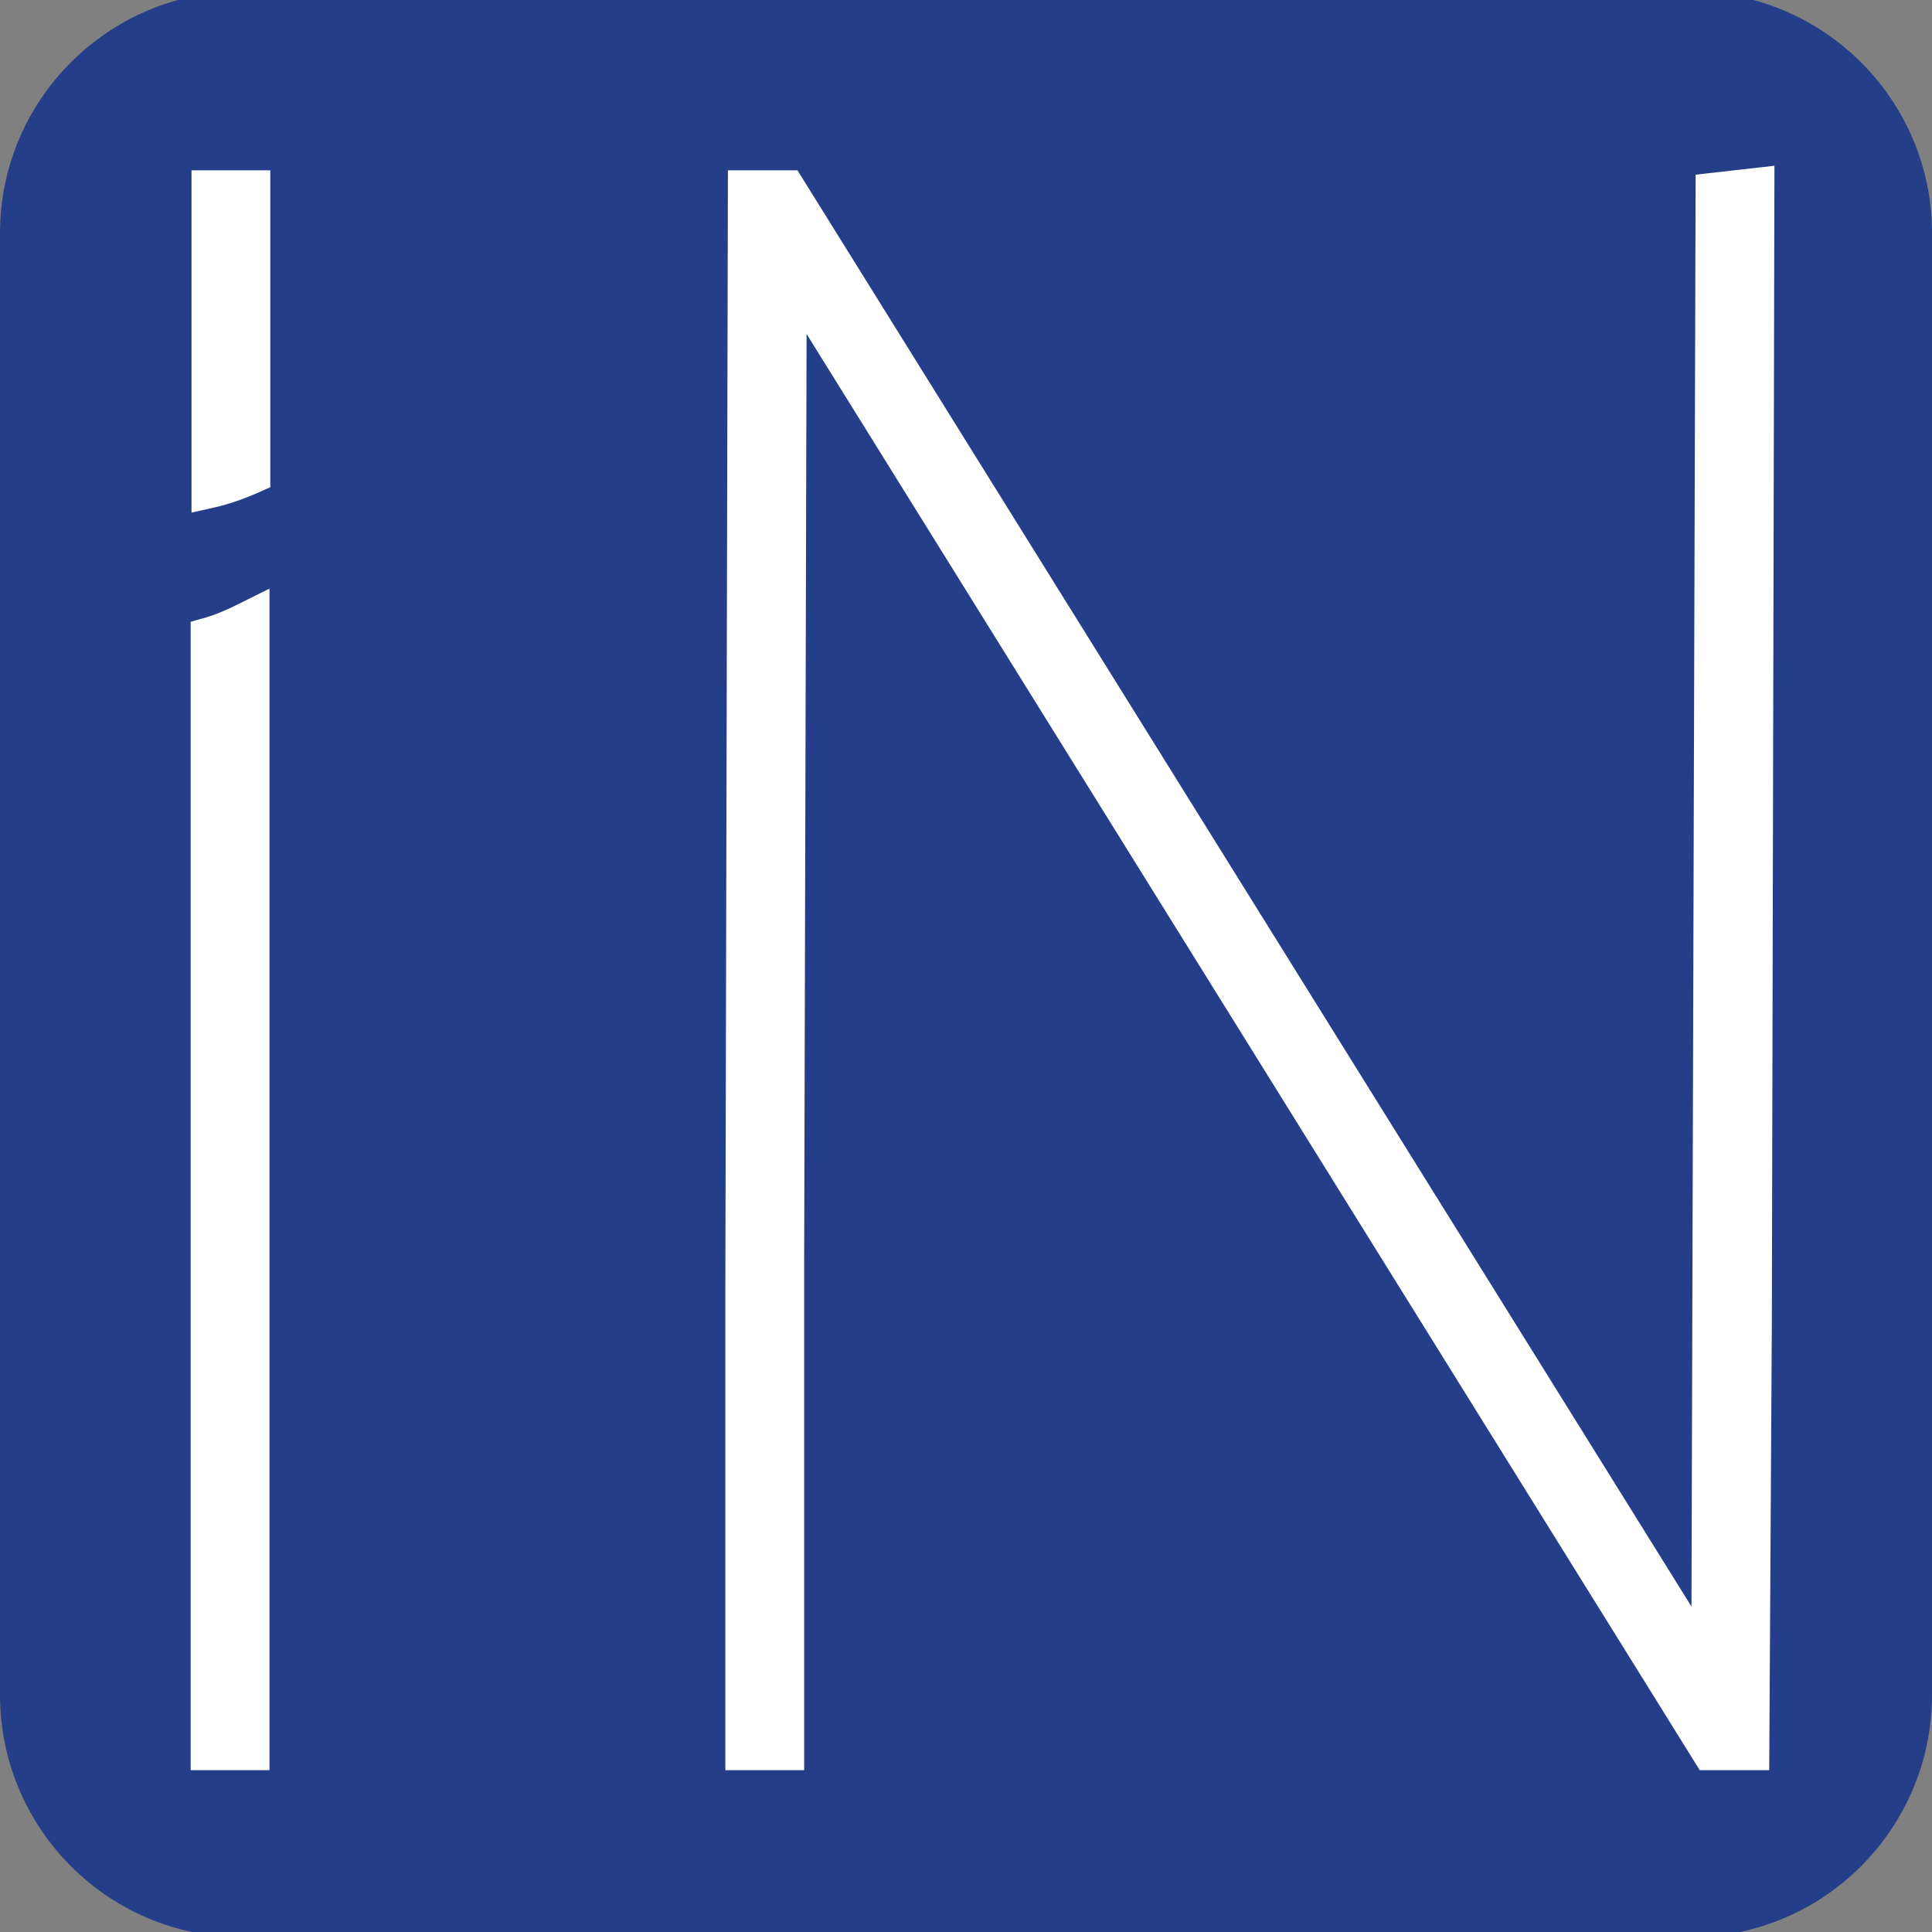 <?xml version="1.0" encoding="utf-8"?>
<!-- Generator: Adobe Illustrator 22.0.0, SVG Export Plug-In . SVG Version: 6.00 Build 0)  -->
<svg version="1.1" id="Layer_1" xmlns="http://www.w3.org/2000/svg" xmlns:xlink="http://www.w3.org/1999/xlink" x="0px" y="0px"
	 viewBox="0 0 228 228" enable-background="new 0 0 228 228" xml:space="preserve">
<rect x="0" y="0" width="228" height="228" fill="#808080" stroke="none"/>
<path fill="#243E8A" d="M199.5,228.6H28.5C12.8,228.6,0,215.8,0,200V27.5C0,11.8,12.8-1,28.5-1h170.9C215.2-1,228,11.8,228,27.5V200
	C228,215.8,215.2,228.6,199.5,228.6z"/>
<path fill="#FFFFFF" stroke="#FFFFFF" stroke-width="4" stroke-miterlimit="10" d="M29.9,22.1h-5.3V58c1.8-0.4,3.5-1,5.3-1.8V22.1z"
	/>
<path fill="#FFFFFF" stroke="#FFFFFF" stroke-width="4" stroke-miterlimit="10" d="M24.5,74.9v132h5.3V72.7
	C28,73.6,26.3,74.4,24.5,74.9z"/>
<path fill="#FFFFFF" stroke="#FFFFFF" stroke-width="4" stroke-miterlimit="10" d="M206.8,206.9h-5.1L94.3,34.2h-1.1l-0.3,114.9
	v57.8h-5.3v-55.1l0.3-129.7h5.1l107.5,172.7h1.1l0.5-172.4l5.3-0.6l-0.3,134.1L206.8,206.9z"/>
</svg>
